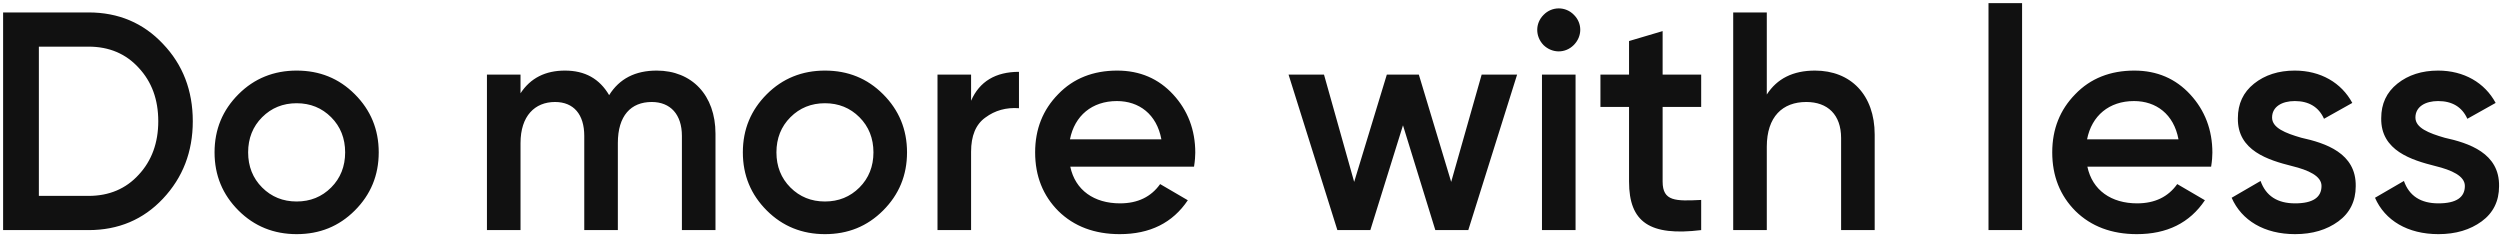 <?xml version="1.0" encoding="UTF-8"?>
<svg width="402px" height="38px" viewBox="0 0 402 38" version="1.1" xmlns="http://www.w3.org/2000/svg" xmlns:xlink="http://www.w3.org/1999/xlink">
    <!-- Generator: Sketch 56.3 (81716) - https://sketch.com -->
    <title>Domorewithless</title>
    <desc>Created with Sketch.</desc>
    <g id="Homepage-desktop" stroke="none" stroke-width="1" fill="none" fill-rule="evenodd">
        <g id="Homepage/Desktop" transform="translate(-124, -243)" fill="#111111" fill-rule="nonzero">
            <g id="Hero-section" transform="translate(120, 176)">
                <path d="M4.5,69 L18.25,69 C23.05,69 27.05,70.7 30.2,74.05 C33.4,77.4 35,81.55 35,86.5 C35,91.4 33.4,95.55 30.2,98.95 C27.05,102.3 23.05,104 18.25,104 L4.5,104 L4.5,69 Z M10.25,98.5 L18.25,98.5 C21.55,98.5 24.25,97.35 26.3,95.1 C28.4,92.85 29.45,89.95 29.45,86.5 C29.45,83 28.4,80.15 26.3,77.9 C24.25,75.65 21.55,74.5 18.25,74.5 L10.25,74.5 L10.25,98.5 Z M51.7,104.65 C48.05,104.65 44.9,103.4 42.35,100.85 C39.8,98.3 38.5,95.2 38.5,91.5 C38.5,87.8 39.8,84.7 42.35,82.15 C44.9,79.6 48.05,78.35 51.7,78.35 C55.4,78.35 58.5,79.6 61.05,82.15 C63.6,84.7 64.9,87.8 64.9,91.5 C64.9,95.2 63.6,98.3 61.05,100.85 C58.5,103.4 55.4,104.65 51.7,104.65 Z M46.15,97.15 C47.65,98.65 49.5,99.4 51.7,99.4 C53.9,99.4 55.75,98.65 57.25,97.15 C58.75,95.65 59.5,93.75 59.5,91.5 C59.5,89.25 58.75,87.35 57.25,85.85 C55.75,84.35 53.9,83.6 51.7,83.6 C49.5,83.6 47.65,84.35 46.15,85.85 C44.65,87.35 43.9,89.25 43.9,91.5 C43.9,93.75 44.65,95.65 46.15,97.15 Z M109.6,78.35 C115.25,78.35 119.05,82.3 119.05,88.5 L119.05,104 L113.65,104 L113.65,88.85 C113.65,85.4 111.8,83.4 108.8,83.4 C105.45,83.4 103.35,85.6 103.35,90 L103.35,104 L97.95,104 L97.95,88.85 C97.95,85.4 96.25,83.4 93.25,83.4 C90,83.4 87.7,85.65 87.7,90 L87.7,104 L82.3,104 L82.3,79 L87.7,79 L87.7,82 C89.3,79.55 91.7,78.35 94.85,78.35 C98.05,78.35 100.4,79.65 101.95,82.3 C103.6,79.65 106.15,78.35 109.6,78.35 Z M136.65,104.65 C133,104.65 129.85,103.4 127.3,100.85 C124.75,98.3 123.45,95.2 123.45,91.5 C123.45,87.8 124.75,84.7 127.3,82.15 C129.85,79.6 133,78.35 136.65,78.35 C140.35,78.35 143.45,79.6 146,82.15 C148.55,84.7 149.85,87.8 149.85,91.5 C149.85,95.2 148.55,98.3 146,100.85 C143.45,103.4 140.35,104.65 136.65,104.65 Z M131.1,97.15 C132.6,98.65 134.45,99.4 136.65,99.4 C138.85,99.4 140.7,98.65 142.2,97.15 C143.7,95.65 144.45,93.75 144.45,91.5 C144.45,89.25 143.7,87.35 142.2,85.85 C140.7,84.35 138.85,83.6 136.65,83.6 C134.45,83.6 132.6,84.35 131.1,85.85 C129.6,87.35 128.85,89.25 128.85,91.5 C128.85,93.75 129.6,95.65 131.1,97.15 Z M160.15,79 L160.15,83.2 C161.5,80.1 164.1,78.55 167.85,78.55 L167.85,84.4 C165.8,84.25 164,84.75 162.45,85.9 C160.9,87 160.15,88.85 160.15,91.4 L160.15,104 L154.75,104 L154.75,79 L160.15,79 Z M196,93.8 L176.1,93.8 C176.9,97.6 179.95,99.7 184.1,99.7 C186.95,99.7 189.1,98.65 190.55,96.6 L195,99.2 C192.55,102.85 188.9,104.65 184.05,104.65 C180,104.65 176.7,103.4 174.2,100.95 C171.7,98.45 170.45,95.3 170.45,91.5 C170.45,87.75 171.7,84.65 174.15,82.15 C176.6,79.6 179.8,78.35 183.65,78.35 C187.3,78.35 190.3,79.65 192.65,82.2 C195,84.75 196.2,87.9 196.2,91.55 C196.2,92.1 196.15,92.85 196,93.8 Z M176.05,89.4 L190.75,89.4 C190,85.35 187.15,83.25 183.6,83.25 C179.6,83.25 176.8,85.6 176.05,89.4 Z M237.35,96.25 L242.25,79 L247.95,79 L240.1,104 L234.8,104 L229.6,87.15 L224.35,104 L219.05,104 L211.2,79 L216.9,79 L221.75,96.25 L227,79 L232.15,79 L237.35,96.25 Z M257.05,74.25 C255.7,75.6 253.6,75.6 252.2,74.25 C250.85,72.85 250.85,70.75 252.2,69.4 C253.55,68 255.75,68 257.1,69.4 C258.45,70.75 258.45,72.85 257.05,74.25 Z M257.35,104 L251.95,104 L251.95,79 L257.35,79 L257.35,104 Z M277.55,79 L277.55,84.2 L271.35,84.2 L271.35,96.2 C271.35,99.4 273.45,99.35 277.55,99.15 L277.55,104 C269.3,105 265.95,102.75 265.95,96.2 L265.95,84.2 L261.35,84.2 L261.35,79 L265.95,79 L265.95,73.6 L271.35,72 L271.35,79 L277.55,79 Z M295.85,78.35 C301.6,78.35 305.45,82.25 305.45,88.65 L305.45,104 L300.05,104 L300.05,89.2 C300.05,85.45 297.9,83.4 294.45,83.4 C290.65,83.4 288.1,85.75 288.1,90.6 L288.1,104 L282.7,104 L282.7,69 L288.1,69 L288.1,82.2 C289.75,79.65 292.3,78.35 295.85,78.35 Z M329.15,104 L323.75,104 L323.75,67.5 L329.15,67.5 L329.15,104 Z M359.55,93.8 L339.65,93.8 C340.45,97.6 343.5,99.7 347.65,99.7 C350.5,99.7 352.65,98.65 354.1,96.6 L358.55,99.2 C356.1,102.85 352.45,104.65 347.6,104.65 C343.55,104.65 340.25,103.4 337.75,100.95 C335.25,98.45 334,95.3 334,91.5 C334,87.75 335.25,84.65 337.7,82.15 C340.15,79.6 343.35,78.35 347.2,78.35 C350.85,78.35 353.85,79.65 356.2,82.2 C358.55,84.75 359.75,87.9 359.75,91.55 C359.75,92.1 359.7,92.85 359.55,93.8 Z M339.6,89.4 L354.3,89.4 C353.55,85.35 350.7,83.25 347.15,83.25 C343.15,83.25 340.35,85.6 339.6,89.4 Z M369.35,85.9 C369.35,87.55 371.45,88.4 374.05,89.15 C377.9,90 382.9,91.6 382.8,96.95 C382.8,99.35 381.85,101.25 380,102.6 C378.15,103.95 375.85,104.65 373.05,104.65 C368.1,104.65 364.45,102.45 362.85,98.8 L367.5,96.1 C368.35,98.5 370.2,99.7 373.05,99.7 C375.9,99.7 377.3,98.75 377.3,96.9 C377.3,95.3 375.2,94.35 372.55,93.7 C368.8,92.75 363.75,91.25 363.85,86 C363.85,83.7 364.7,81.85 366.45,80.45 C368.2,79.05 370.4,78.35 373,78.35 C377.15,78.35 380.5,80.3 382.25,83.55 L377.7,86.1 C376.85,84.2 375.25,83.25 373,83.25 C370.95,83.25 369.35,84.15 369.35,85.9 Z M392.4,85.9 C392.4,87.55 394.5,88.4 397.1,89.15 C400.95,90 405.95,91.6 405.85,96.95 C405.85,99.35 404.9,101.25 403.05,102.6 C401.2,103.95 398.9,104.65 396.1,104.65 C391.15,104.65 387.5,102.45 385.9,98.8 L390.55,96.1 C391.4,98.5 393.25,99.7 396.1,99.7 C398.95,99.7 400.35,98.75 400.35,96.9 C400.35,95.3 398.25,94.35 395.6,93.7 C391.85,92.75 386.8,91.25 386.9,86 C386.9,83.7 387.75,81.85 389.5,80.45 C391.25,79.05 393.45,78.35 396.05,78.35 C400.2,78.35 403.55,80.3 405.3,83.55 L400.75,86.1 C399.9,84.2 398.3,83.25 396.05,83.25 C394,83.25 392.4,84.15 392.4,85.9 Z" id="Domorewithless"></path>
            </g>
        </g>
    </g>
</svg>